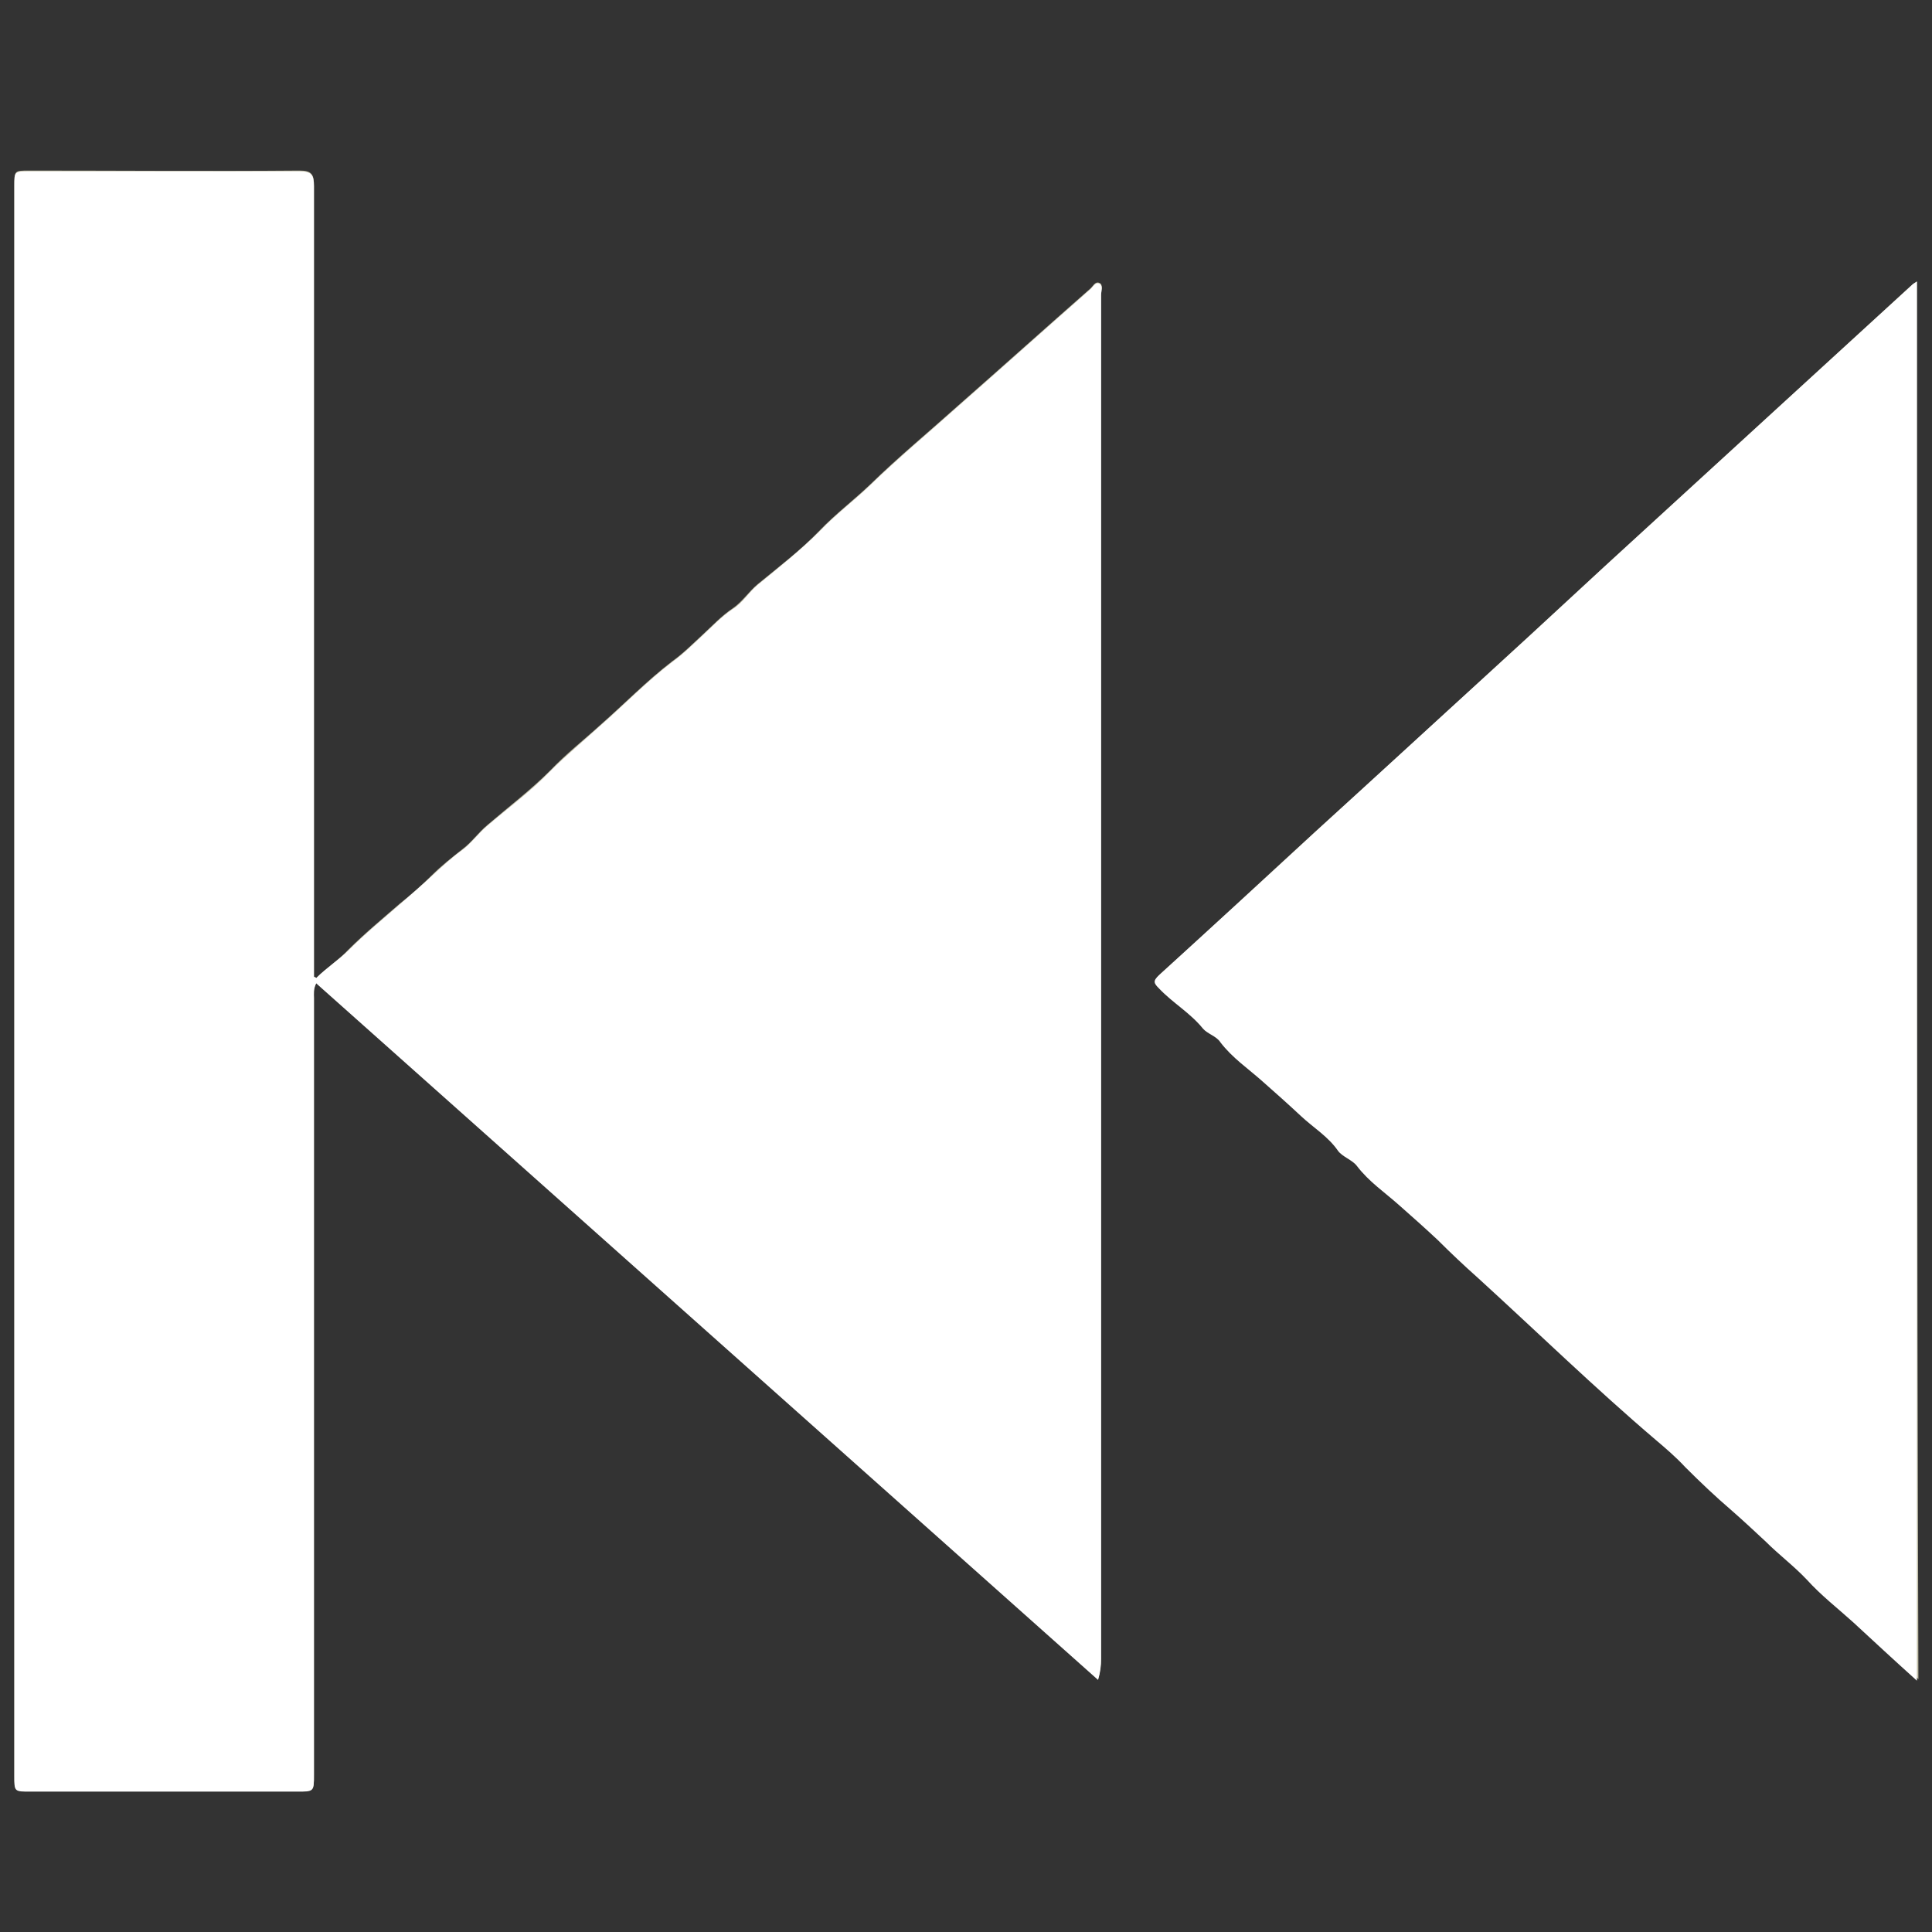 <?xml version="1.0" encoding="utf-8"?>
<!-- Generator: Adobe Illustrator 27.3.1, SVG Export Plug-In . SVG Version: 6.00 Build 0)  -->
<svg version="1.1" id="Layer_1" xmlns="http://www.w3.org/2000/svg" xmlns:xlink="http://www.w3.org/1999/xlink" x="0px" y="0px"
	 viewBox="0 0 256 256" style="enable-background:new 0 0 256 256;" xml:space="preserve">
<rect x="0" y="0" width="256" height="256" fill="#333333" stroke="none"/>
<style type="text/css">
	.st0{fill:#C1BEA6;}
	.st1{fill:#FFFFFF;}
</style>
<g>
	<path class="st0" d="M41.9,129.6c-0.1-0.1-0.2-0.1-0.3-0.2c0-0.6,0-1.3,0-1.9c0-34.3,0-68.6,0-102.9c0-1.5-0.3-2-1.9-2
		c-11.9,0.1-23.9,0-35.8,0c-2,0-2,0-2,2c0,70.2,0,140.5,0,210.7c0,2,0,2,2.1,2c11.8,0,23.6,0,35.4,0c2.2,0,2.2,0,2.2-2.2
		c0-34.3,0-68.6,0-102.9c0-0.6-0.1-1.2,0.3-2c34.6,30.8,69.1,61.6,103.6,92.3c0.3-1,0.4-1.9,0.4-2.8c0-21.7,0-43.4,0-65.1
		c0-38.5,0-77.1,0-115.6c0-0.5,0.3-1.3-0.2-1.5c-0.6-0.3-0.9,0.5-1.3,0.8c-5.8,5.1-11.6,10.3-17.4,15.4c-3.9,3.5-7.9,6.8-11.7,10.5
		c-2.2,2.1-4.6,3.9-6.7,6.1c-2.5,2.6-5.4,4.8-8.2,7.1c-1.2,1-2,2.3-3.3,3.2c-1.5,1-2.7,2.3-4,3.5c-1.3,1.2-2.6,2.5-4,3.5
		c-3.4,2.6-6.4,5.7-9.6,8.5c-2.2,2-4.5,3.8-6.6,6c-2.6,2.6-5.5,4.8-8.3,7.2c-1.2,1-2.1,2.3-3.3,3.2c-1.4,1.1-2.8,2.2-4,3.4
		c-1.4,1.4-2.9,2.7-4.4,3.9c-2.3,2-4.6,3.9-6.7,6C44.9,127.2,43.3,128.2,41.9,129.6z M254,37.3c-0.3,0.2-0.5,0.3-0.6,0.4
		c-11.9,10.9-23.7,21.7-35.6,32.6c-6.7,6.1-13.3,12.3-20,18.4c-7.8,7.2-15.6,14.3-23.4,21.4c-6.9,6.3-13.7,12.7-20.6,18.9
		c-0.9,0.8-0.7,1.1,0,1.8c1.8,1.9,4.1,3.2,5.8,5.3c0.6,0.7,1.8,1,2.3,1.8c1.5,2.1,3.7,3.6,5.6,5.2c1.7,1.5,3.4,3.1,5.1,4.6
		c1.6,1.5,3.6,2.7,4.9,4.6c0.6,0.8,1.9,1.2,2.5,2c1.5,2.1,3.7,3.5,5.6,5.2c1.7,1.5,3.4,3.1,5.1,4.6c1.7,1.7,3.6,3.4,5.3,5
		c7.8,7.2,15.5,14.6,23.6,21.5c1.3,1.1,2.7,2.3,3.9,3.6c1.9,2,4,3.9,6.1,5.7c1.6,1.4,3.1,2.8,4.6,4.2c1.8,1.7,3.7,3.2,5.4,5
		c1.9,2,4.1,3.8,6.2,5.7c2.7,2.5,5.4,5,8.4,7.7C254,160.8,254,99.2,254,37.3z"/>
	<path class="st1" d="M41.9,129.6c1.4-1.4,3-2.4,4.3-3.7c2.1-2.1,4.4-4,6.7-6c1.5-1.3,3-2.6,4.4-3.9c1.3-1.2,2.6-2.4,4-3.4
		c1.2-0.9,2.1-2.2,3.3-3.2c2.8-2.4,5.8-4.6,8.3-7.2c2.1-2.1,4.4-4,6.6-6c3.2-2.8,6.2-5.9,9.6-8.5c1.4-1,2.7-2.3,4-3.5
		c1.3-1.2,2.5-2.5,4-3.5c1.3-0.8,2.1-2.2,3.3-3.2c2.8-2.3,5.7-4.6,8.2-7.1c2.1-2.2,4.5-4,6.7-6.1c3.7-3.6,7.8-7,11.7-10.5
		c5.8-5.1,11.6-10.3,17.4-15.4c0.4-0.3,0.7-1.1,1.3-0.8c0.5,0.3,0.2,1,0.2,1.5c0,38.5,0,77.1,0,115.6c0,21.7,0,43.4,0,65.1
		c0,0.9-0.1,1.8-0.4,2.8c-34.6-30.8-69-61.5-103.6-92.3c-0.4,0.8-0.3,1.4-0.3,2c0,34.3,0,68.6,0,102.9c0,2.2,0,2.2-2.2,2.2
		c-11.8,0-23.6,0-35.4,0c-2.1,0-2.1,0-2.1-2c0-70.2,0-140.5,0-210.7c0-2,0-2,2-2c11.9,0,23.9,0,35.8,0c1.6,0,1.9,0.5,1.9,2
		c0,34.3,0,68.6,0,102.9c0,0.6,0,1.3,0,1.9C41.7,129.4,41.8,129.5,41.9,129.6z"/>
	<path class="st1" d="M254,37.3c0,61.8,0,123.4,0,185.4c-3-2.7-5.7-5.2-8.4-7.7c-2.1-1.9-4.3-3.6-6.2-5.7c-1.7-1.8-3.7-3.3-5.4-5
		c-1.5-1.4-3-2.8-4.6-4.2c-2.1-1.8-4.1-3.7-6.1-5.7c-1.2-1.3-2.6-2.5-3.9-3.6c-8.1-6.9-15.7-14.3-23.6-21.5c-1.8-1.6-3.6-3.3-5.3-5
		c-1.6-1.5-3.4-3.1-5.1-4.6c-1.9-1.7-4-3.1-5.6-5.2c-0.6-0.8-1.9-1.2-2.5-2c-1.3-1.9-3.3-3.1-4.9-4.6c-1.6-1.5-3.4-3.1-5.1-4.6
		c-1.9-1.7-4-3.1-5.6-5.2c-0.5-0.8-1.7-1.1-2.3-1.8c-1.7-2.1-4-3.4-5.8-5.3c-0.7-0.7-0.9-1,0-1.8c6.9-6.3,13.8-12.6,20.6-18.9
		c7.8-7.1,15.6-14.3,23.4-21.4c6.7-6.1,13.3-12.3,20-18.4c11.9-10.9,23.7-21.7,35.6-32.6C253.5,37.6,253.7,37.5,254,37.3z"/>
</g>
</svg>

